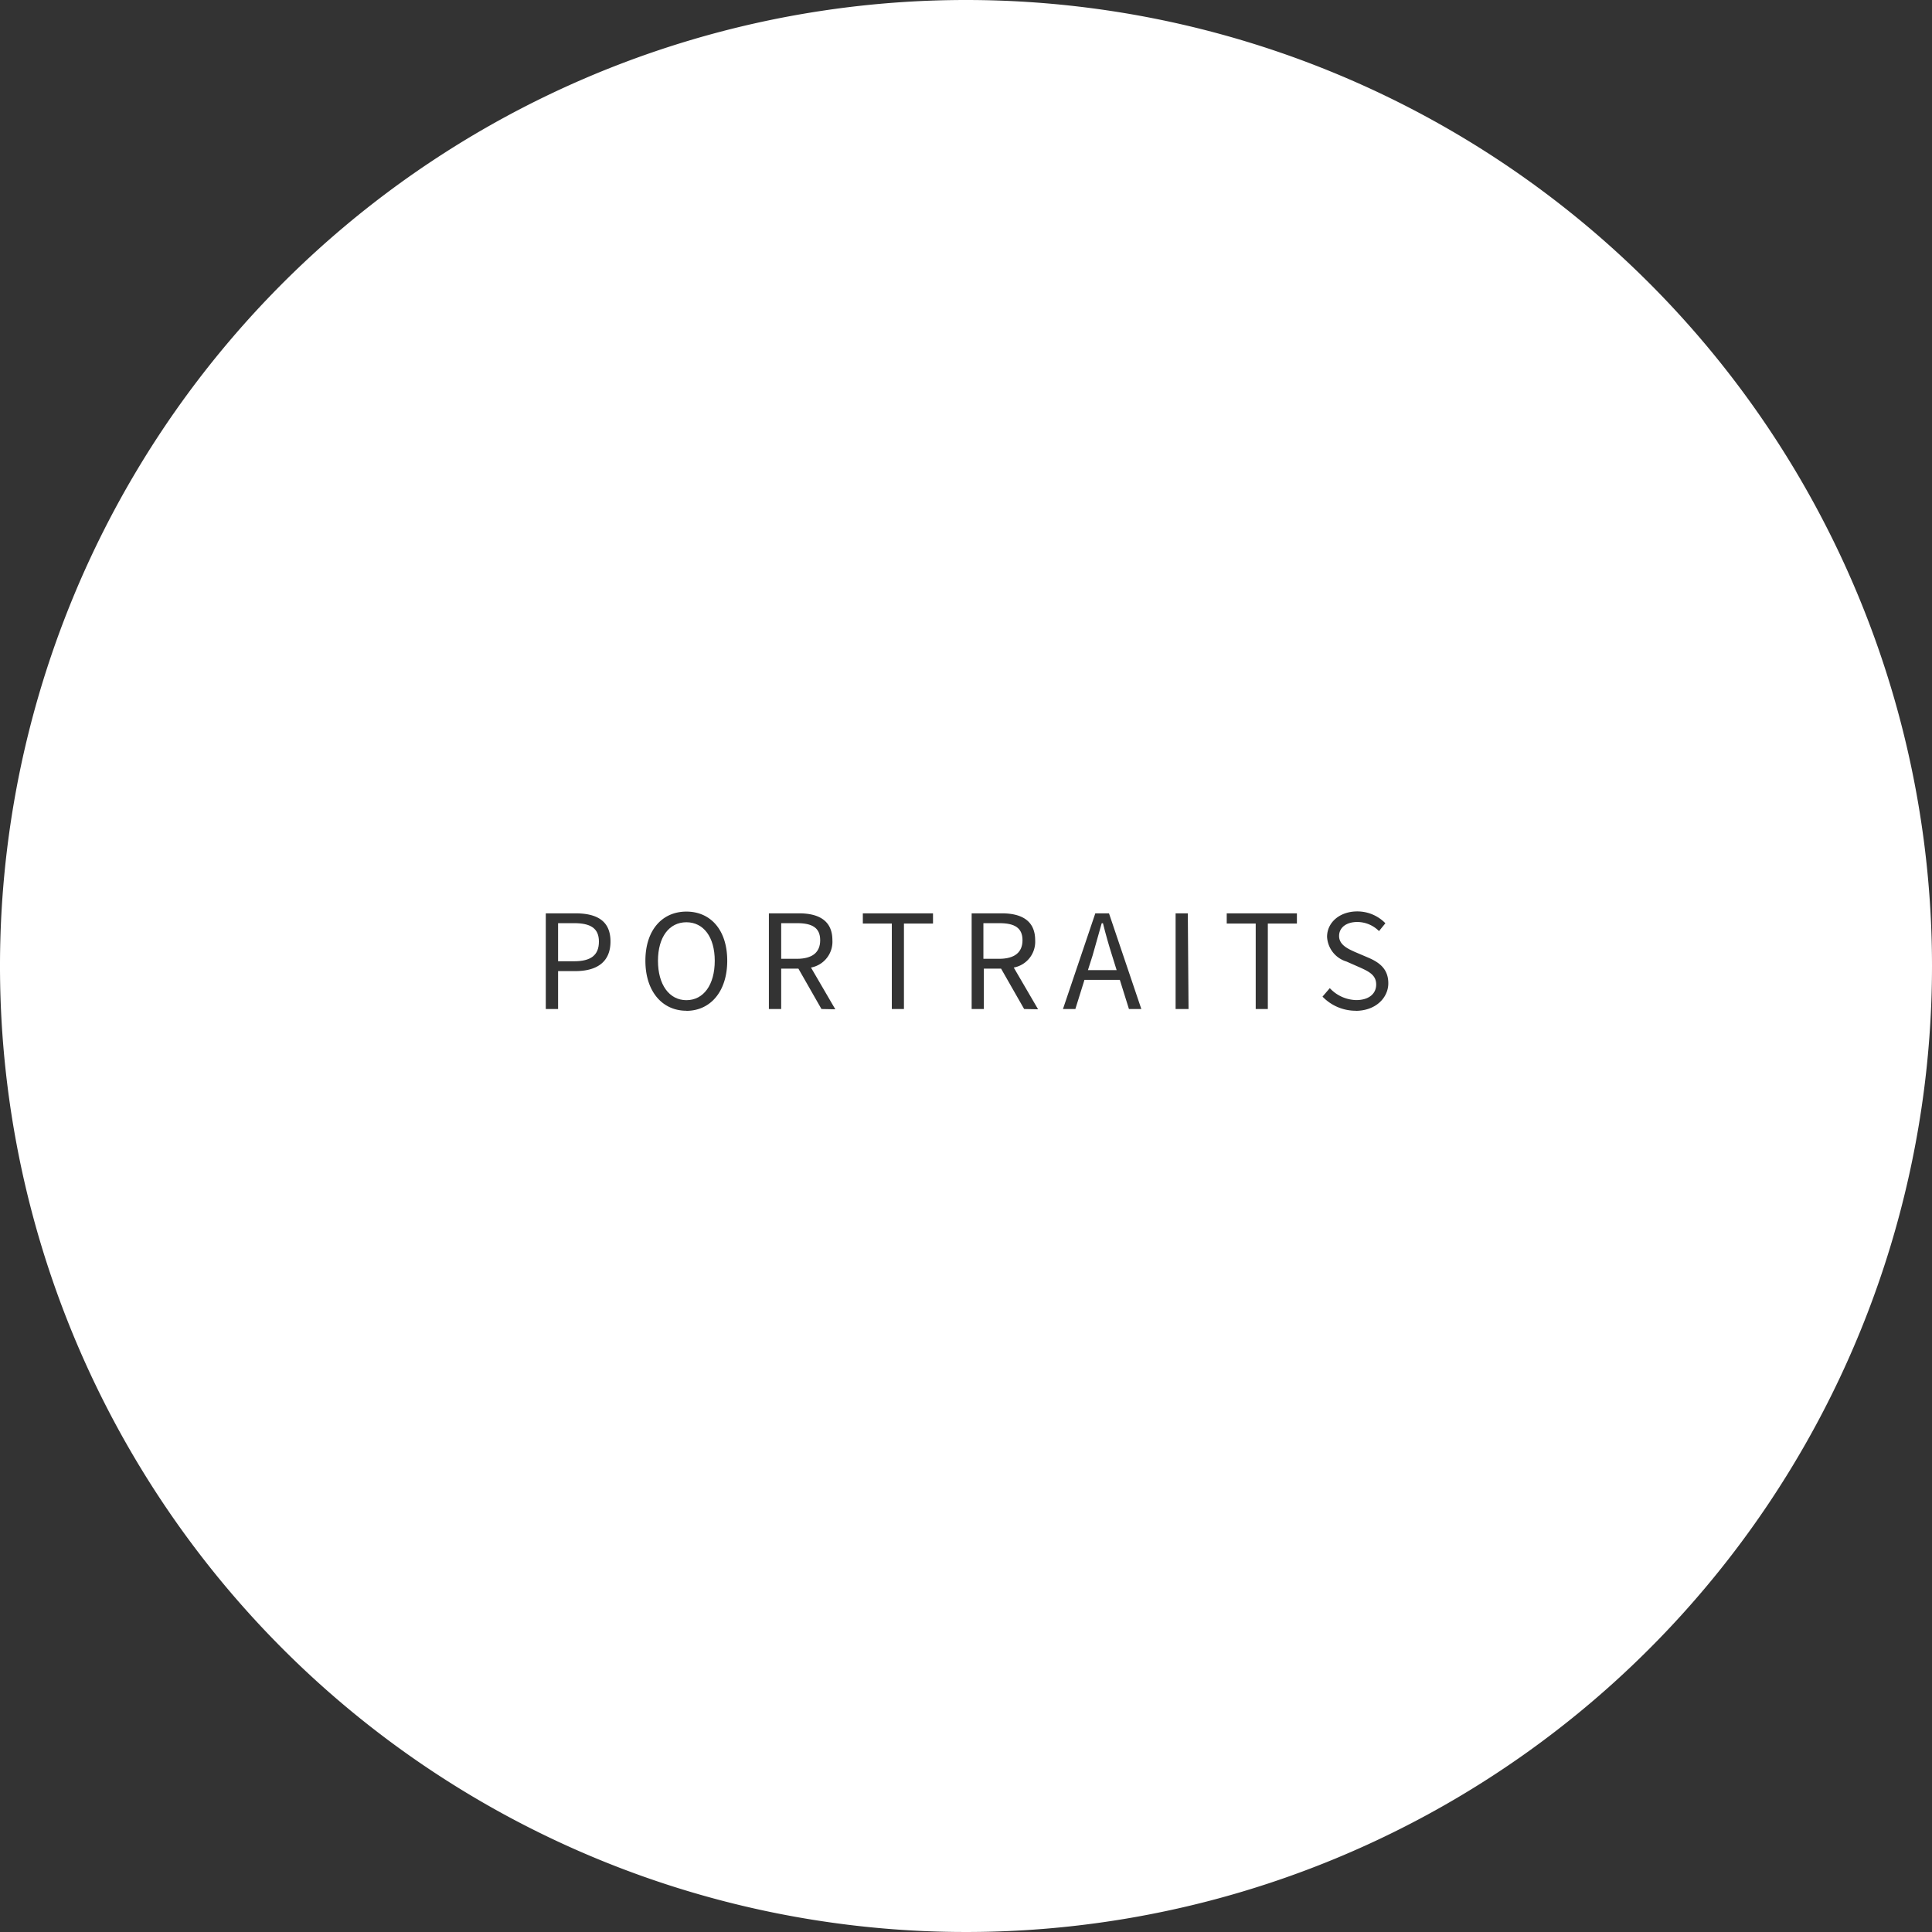 <svg xmlns="http://www.w3.org/2000/svg" viewBox="0 0 212 212"><rect x="0" y="0" width="212" height="212" fill="#333333" stroke="none"/><defs><style>.cls-1{fill:#fff;}</style></defs><title>PORTRAITSF</title><g id="Layer_2" data-name="Layer 2"><g id="Layer_1-2" data-name="Layer 1"><path class="cls-1" d="M90,103.17c0-1.38-.9-1.87-2.53-1.87H85.72v3.91h1.76C89.11,105.2,90,104.53,90,103.17Z"/><path class="cls-1" d="M112.2,103.17c0-1.38-.9-1.87-2.53-1.87h-1.76v3.91h1.76C111.3,105.2,112.2,104.53,112.2,103.17Z"/><path class="cls-1" d="M120.89,101.31c-.34,1.22-.67,2.37-1,3.54l-.51,1.6h3.15l-.5-1.6c-.37-1.17-.7-2.32-1-3.54Z"/><path class="cls-1" d="M63,101.3H61.24v4.18H63c1.84,0,2.72-.67,2.72-2.16S64.76,101.3,63,101.3Z"/><path class="cls-1" d="M75.32,101.2c-1.89,0-3.12,1.62-3.12,4.23s1.23,4.32,3.12,4.32,3.11-1.7,3.11-4.32S77.19,101.2,75.32,101.2Z"/><path class="cls-1" d="M106,0A106,106,0,1,0,212,106,106,106,0,0,0,106,0ZM63.13,106.56H61.24v4.16H59.89v-10.5h3.23c2.32,0,3.87.78,3.87,3.09S65.42,106.56,63.13,106.56Zm12.19,4.35c-2.64,0-4.5-2.11-4.5-5.49s1.86-5.39,4.5-5.39,4.48,2,4.48,5.39S77.94,110.92,75.32,110.92Zm14.82-.19-2.53-4.43H85.72v4.43H84.37v-10.5h3.3c2.13,0,3.67.77,3.67,2.95a2.88,2.88,0,0,1-2.35,3l2.67,4.58Zm12.24-9.38H99.19v9.38H97.86v-9.38H94.68v-1.12h7.7Zm10,9.38-2.53-4.43h-1.89v4.43h-1.34v-10.5h3.3c2.13,0,3.67.77,3.67,2.95a2.88,2.88,0,0,1-2.35,3l2.67,4.58Zm11.5,0-1-3.2H119l-1,3.2h-1.36l3.55-10.5h1.5l3.55,10.5Zm6.54,0H129v-10.5h1.34Zm11.89-9.38h-3.19v9.38h-1.33v-9.38h-3.18v-1.12h7.7Zm6.48,9.57a5.05,5.05,0,0,1-3.67-1.55l.8-.93a4.09,4.09,0,0,0,2.9,1.31c1.38,0,2.19-.69,2.19-1.71s-.77-1.41-1.76-1.86l-1.5-.66a3,3,0,0,1-2.13-2.71c0-1.6,1.41-2.79,3.31-2.79a4.29,4.29,0,0,1,3.09,1.3l-.7.86a3.38,3.38,0,0,0-2.38-1c-1.18,0-2,.59-2,1.54s.93,1.39,1.74,1.75l1.5.64c1.22.53,2.16,1.25,2.16,2.8S151,110.92,148.74,110.92Z"/></g></g></svg>